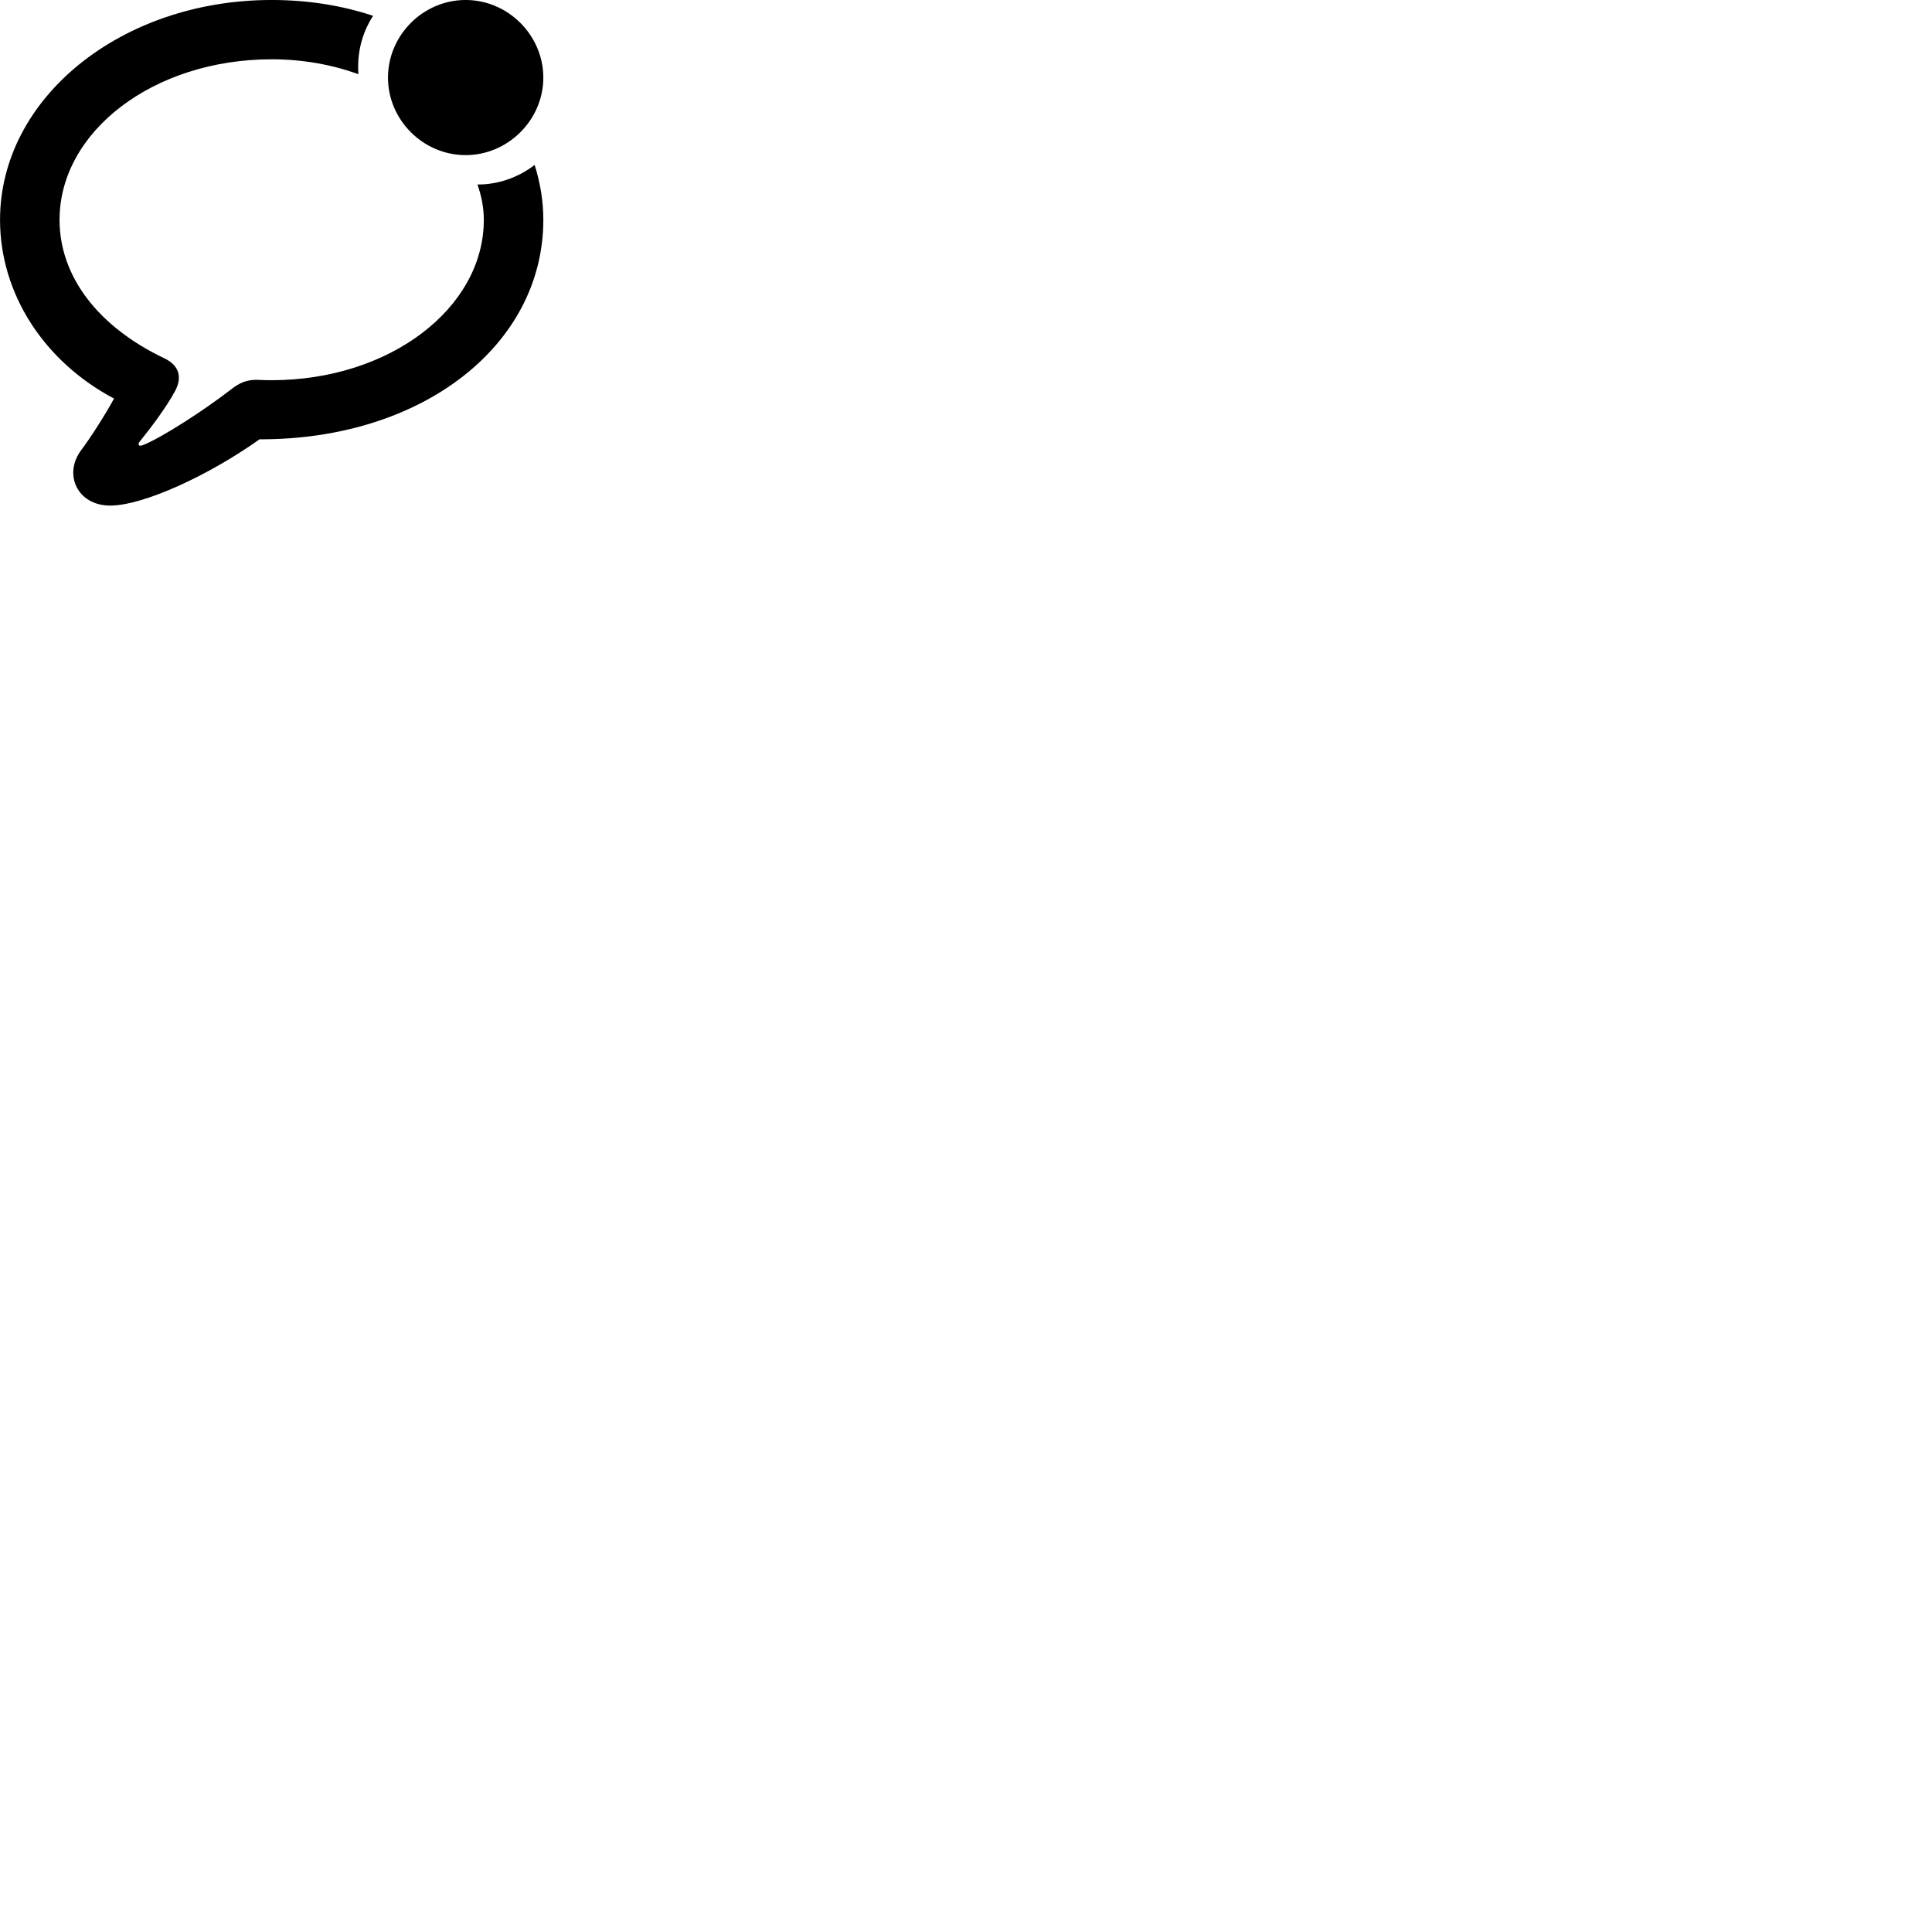 
        <svg xmlns="http://www.w3.org/2000/svg" viewBox="0 0 100 100">
            <path d="M5.702 26.169C7.402 26.169 10.792 24.619 13.432 22.739C21.882 22.759 28.122 17.849 28.122 11.379C28.122 10.399 27.962 9.449 27.672 8.539C26.822 9.189 25.772 9.559 24.712 9.549C24.922 10.139 25.042 10.749 25.042 11.379C25.042 15.949 20.172 19.679 14.062 19.679C13.872 19.679 13.612 19.679 13.302 19.659C12.782 19.659 12.412 19.789 11.902 20.199C10.542 21.249 8.412 22.629 7.402 23.039C7.182 23.119 7.092 23.029 7.252 22.829C7.762 22.199 8.582 21.129 9.062 20.239C9.452 19.509 9.262 18.899 8.492 18.539C5.102 16.919 3.082 14.329 3.082 11.379C3.082 6.799 7.952 3.069 14.062 3.069C15.682 3.069 17.192 3.349 18.552 3.839C18.472 2.779 18.722 1.719 19.312 0.819C17.692 0.279 15.912 -0.001 14.062 -0.001C6.262 -0.001 0.002 5.079 0.002 11.379C0.002 15.219 2.292 18.719 5.902 20.629C5.452 21.459 4.692 22.649 4.202 23.299C3.262 24.559 4.012 26.169 5.702 26.169ZM24.102 8.029C26.292 8.029 28.122 6.209 28.122 4.019C28.122 1.819 26.292 -0.001 24.102 -0.001C21.902 -0.001 20.082 1.819 20.082 4.019C20.082 6.209 21.902 8.029 24.102 8.029Z" />
        </svg>
    